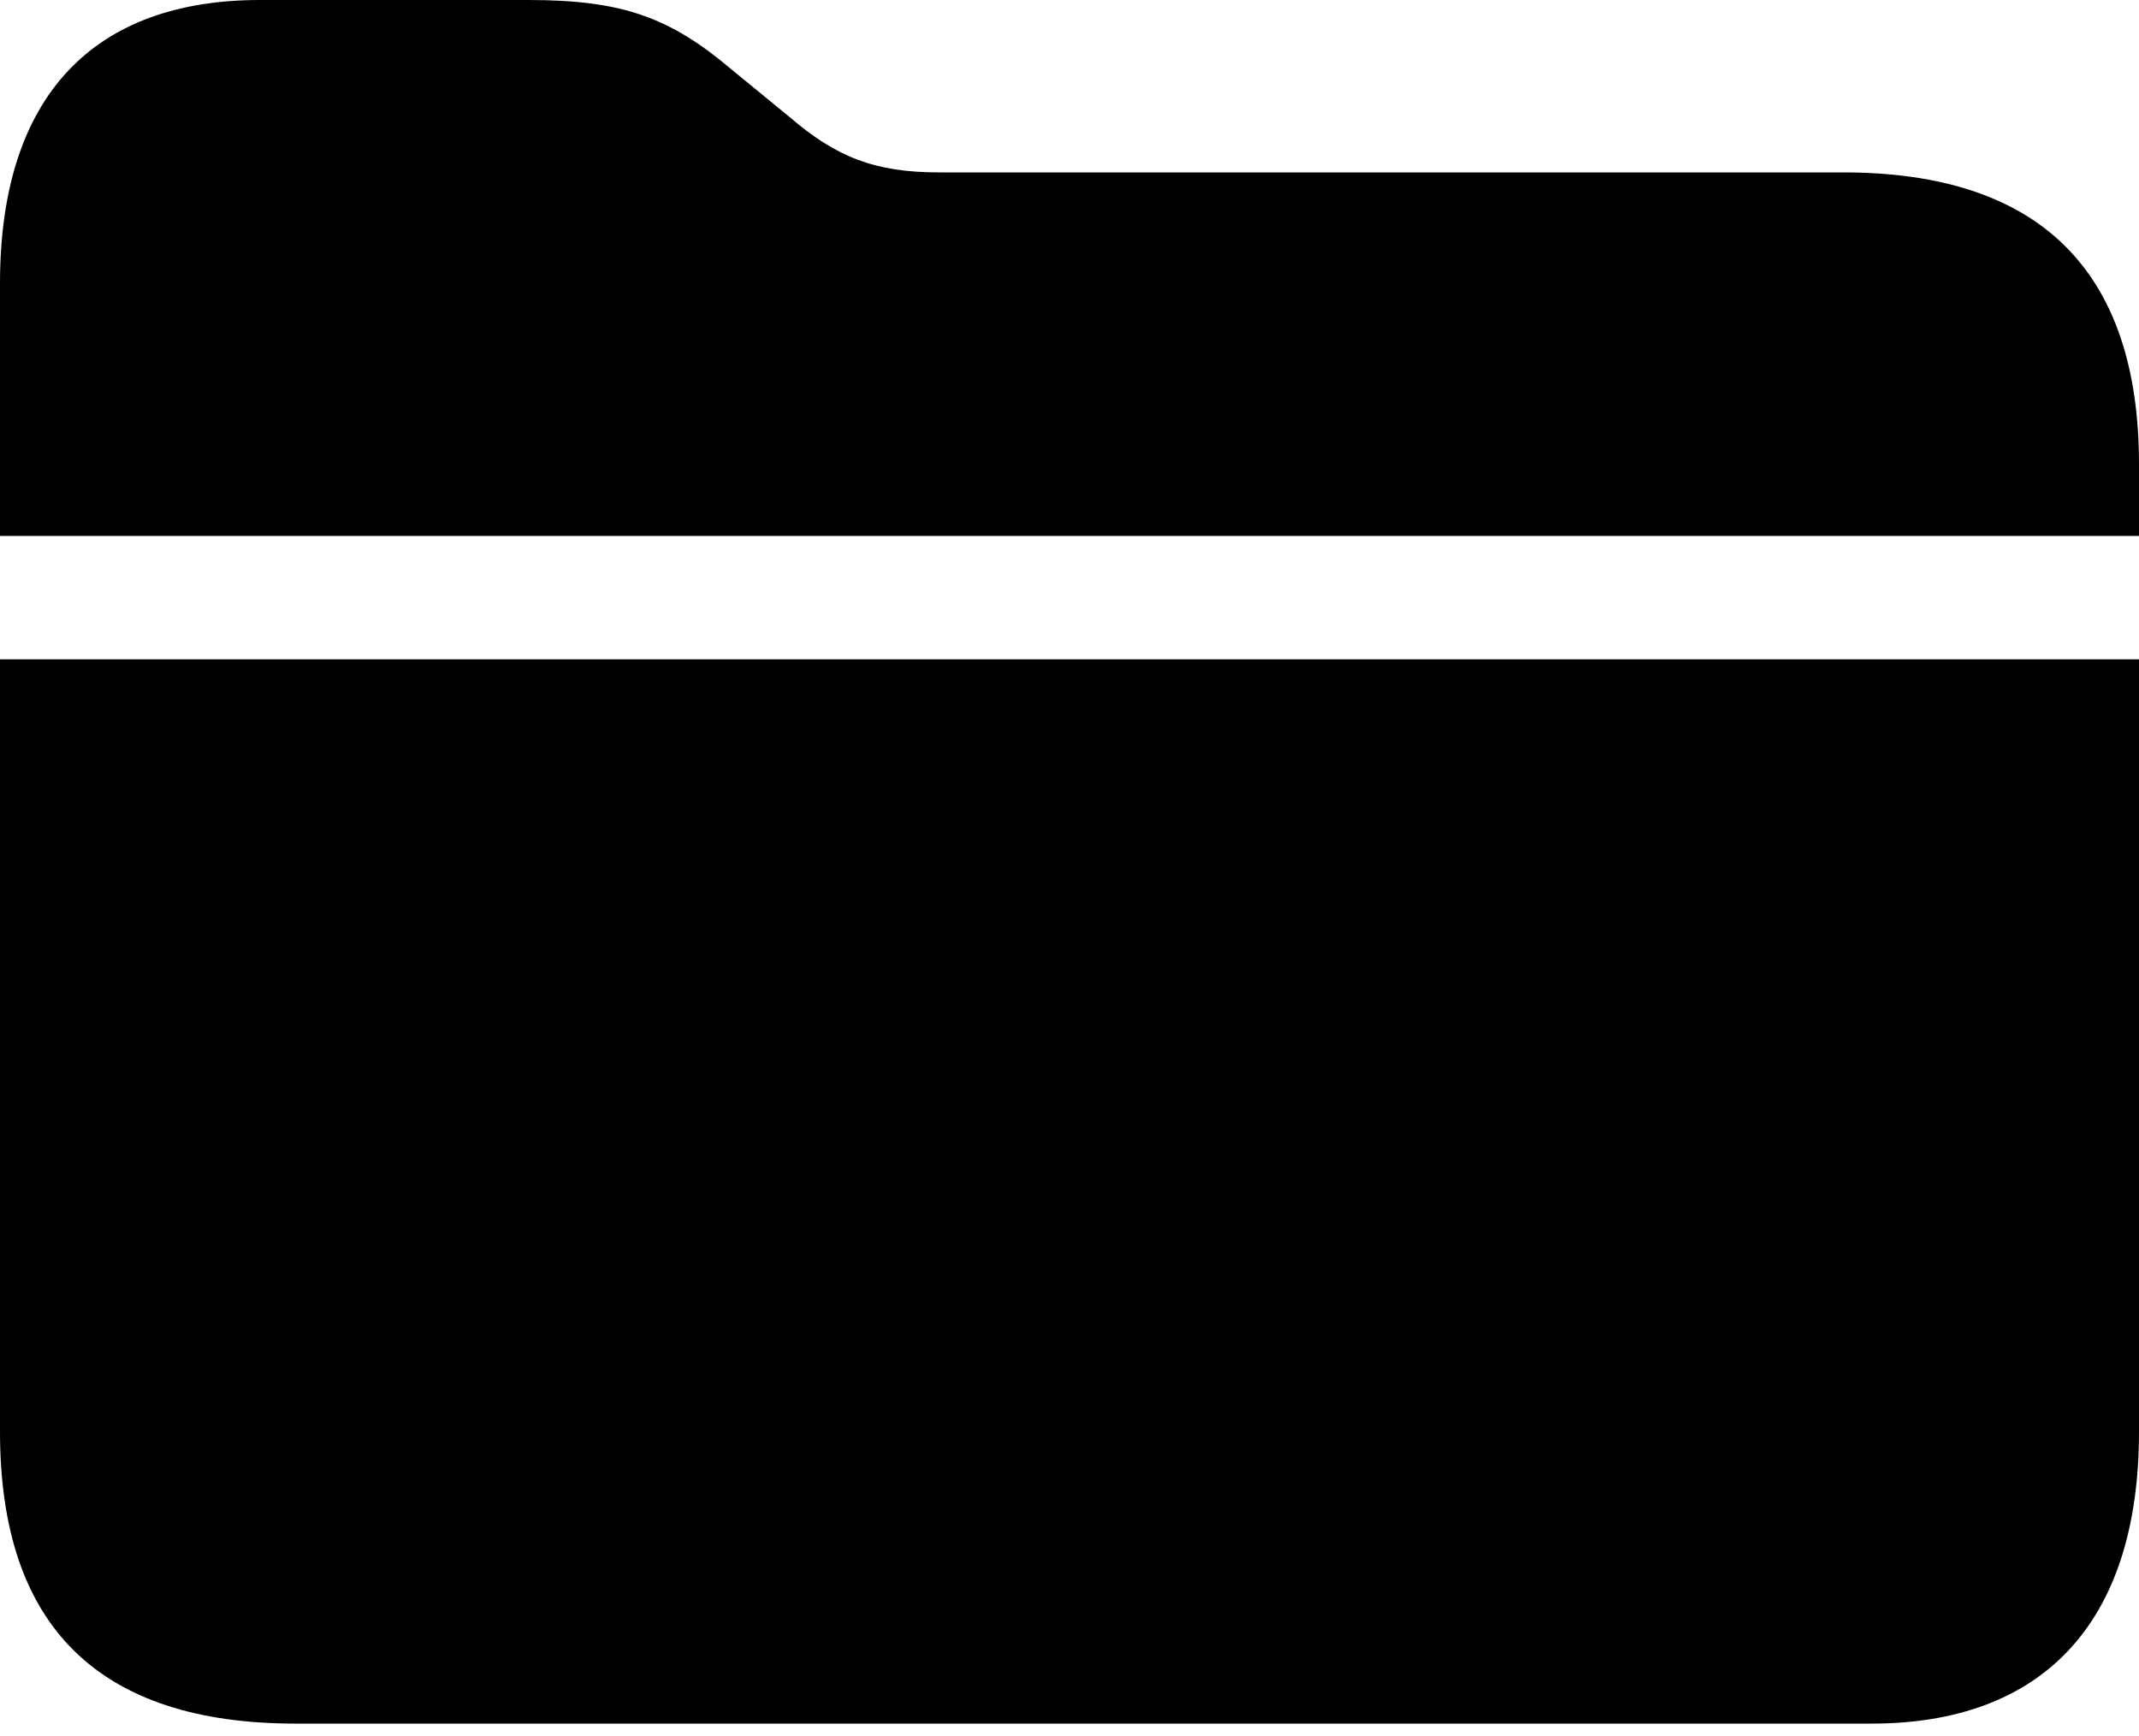<?xml version="1.0" encoding="UTF-8"?>

<!--
  - Copyright (c) 2023. Compose Cupertino project and open source contributors.
  -
  -  Licensed under the Apache License, Version 2.0 (the "License");
  -  you may not use this file except in compliance with the License.
  -  You may obtain a copy of the License at
  -
  -      http://www.apache.org/licenses/LICENSE-2.0
  -
  -  Unless required by applicable law or agreed to in writing, software
  -  distributed under the License is distributed on an "AS IS" BASIS,
  -  WITHOUT WARRANTIES OR CONDITIONS OF ANY KIND, either express or implied.
  -  See the License for the specific language governing permissions and
  -  limitations under the License.
  -
  -->

<svg version="1.1" xmlns="http://www.w3.org/2000/svg" width="26.613" height="21.598">
  <path d="M0 17.812C0 20.238 1.23 21.445 3.68 21.445L23.285 21.445C25.383 21.445 26.613 20.227 26.613 17.812L26.613 8.203L0 8.203ZM0 6.668L26.613 6.668L26.613 5.777C26.613 3.363 25.371 2.145 22.934 2.145L11.684 2.145C10.887 2.145 10.406 1.957 9.82 1.453L9.105 0.867C8.332 0.211 7.734 0 6.574 0L3.234 0C1.184 0 0 1.172 0 3.527Z" fill="#000000"/>
</svg>
